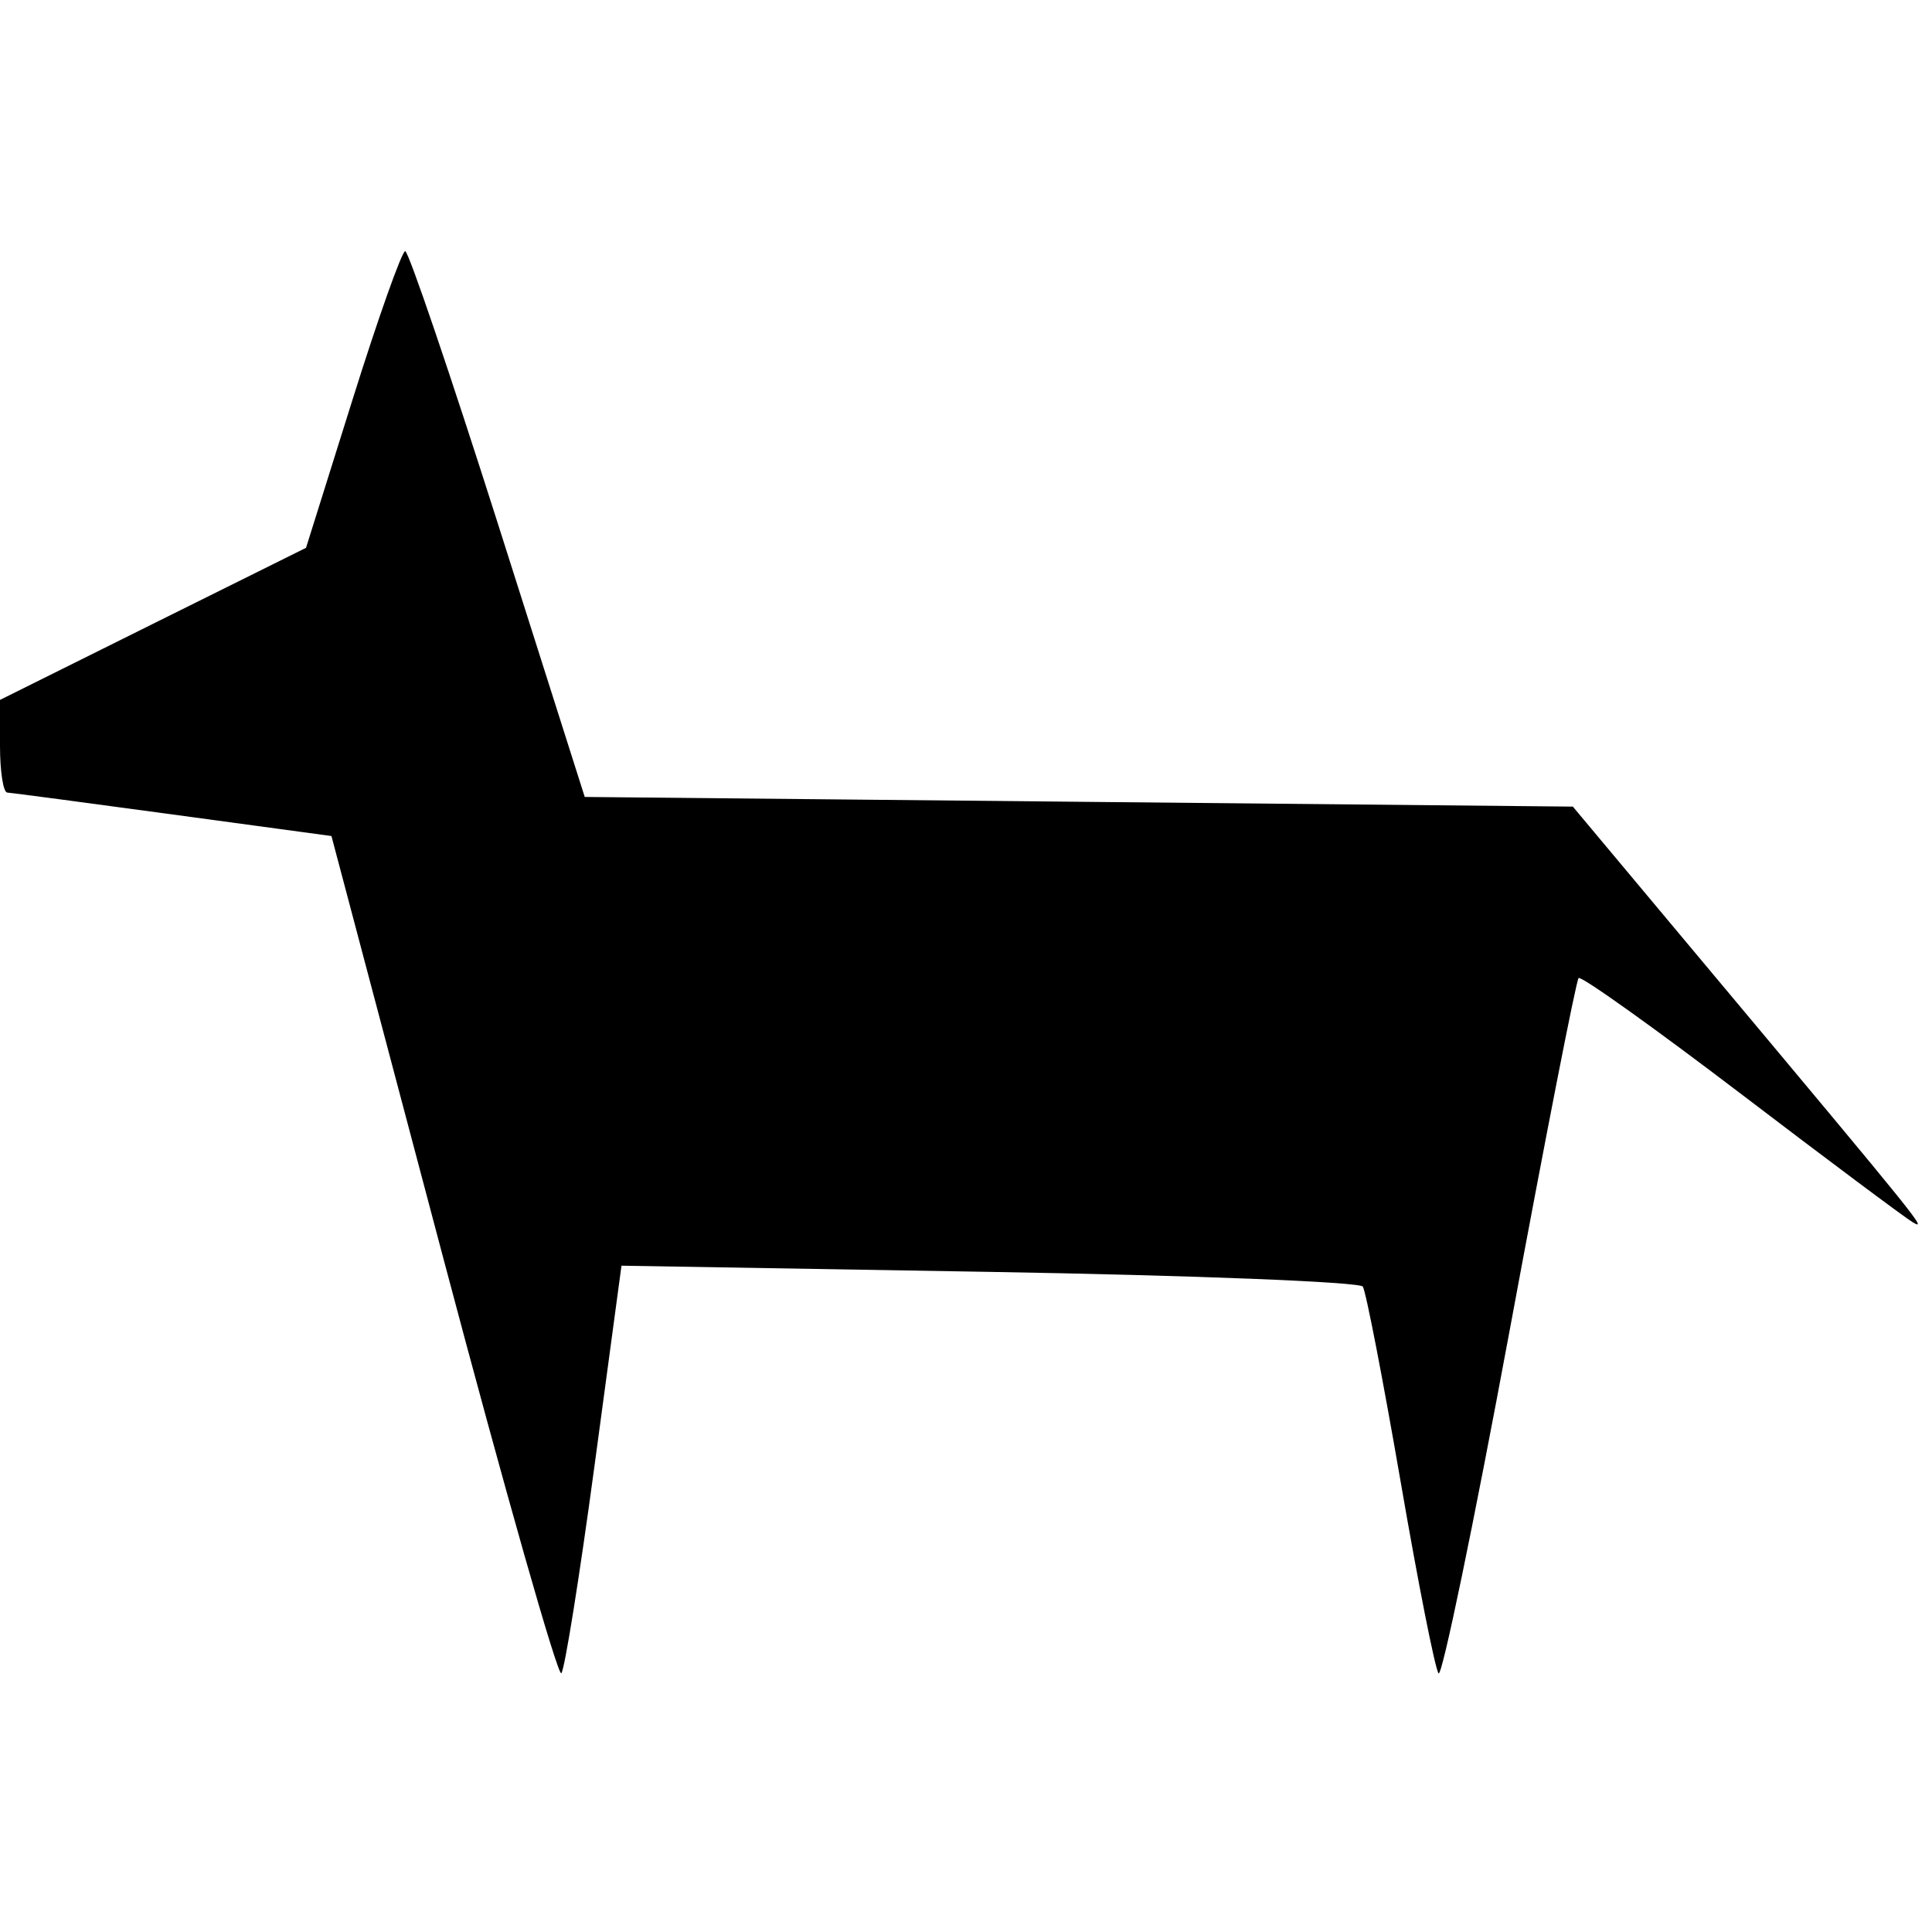 <?xml version="1.0" encoding="UTF-8"?>
<svg xmlns="http://www.w3.org/2000/svg" xmlns:xlink="http://www.w3.org/1999/xlink" width="100px" height="100px" viewBox="0 0 100 100" version="1.1">
<g id="surface1">
<path style=" stroke:none;fill-rule:evenodd;fill:rgb(0%,0%,0%);fill-opacity:1;" d="M 18.25 20.676 L 15.84 28.355 L 7.918 32.289 L 0 36.227 L 0 38.613 C 0 39.926 0.168 41.012 0.375 41.023 C 0.582 41.035 4.441 41.547 8.953 42.16 L 17.156 43.273 L 22.945 65.121 C 26.129 77.133 28.879 86.805 29.055 86.605 C 29.23 86.41 30 81.582 30.77 75.879 L 32.168 65.512 L 51.211 65.832 C 61.68 66.008 70.379 66.352 70.539 66.594 C 70.699 66.836 71.574 71.359 72.488 76.641 C 73.398 81.926 74.285 86.414 74.461 86.613 C 74.637 86.812 76.285 78.852 78.129 68.918 C 79.969 58.984 81.582 50.75 81.707 50.625 C 81.836 50.496 85.609 53.191 90.094 56.605 C 94.578 60.023 98.586 63.016 99 63.262 C 99.785 63.723 99.512 63.383 88.328 50.02 L 81.41 41.75 L 55.84 41.5 L 30.266 41.25 L 25.777 27.125 C 23.305 19.355 21.145 13 20.973 13 C 20.801 13 19.574 16.453 18.25 20.676 "/>
</g>
</svg>
